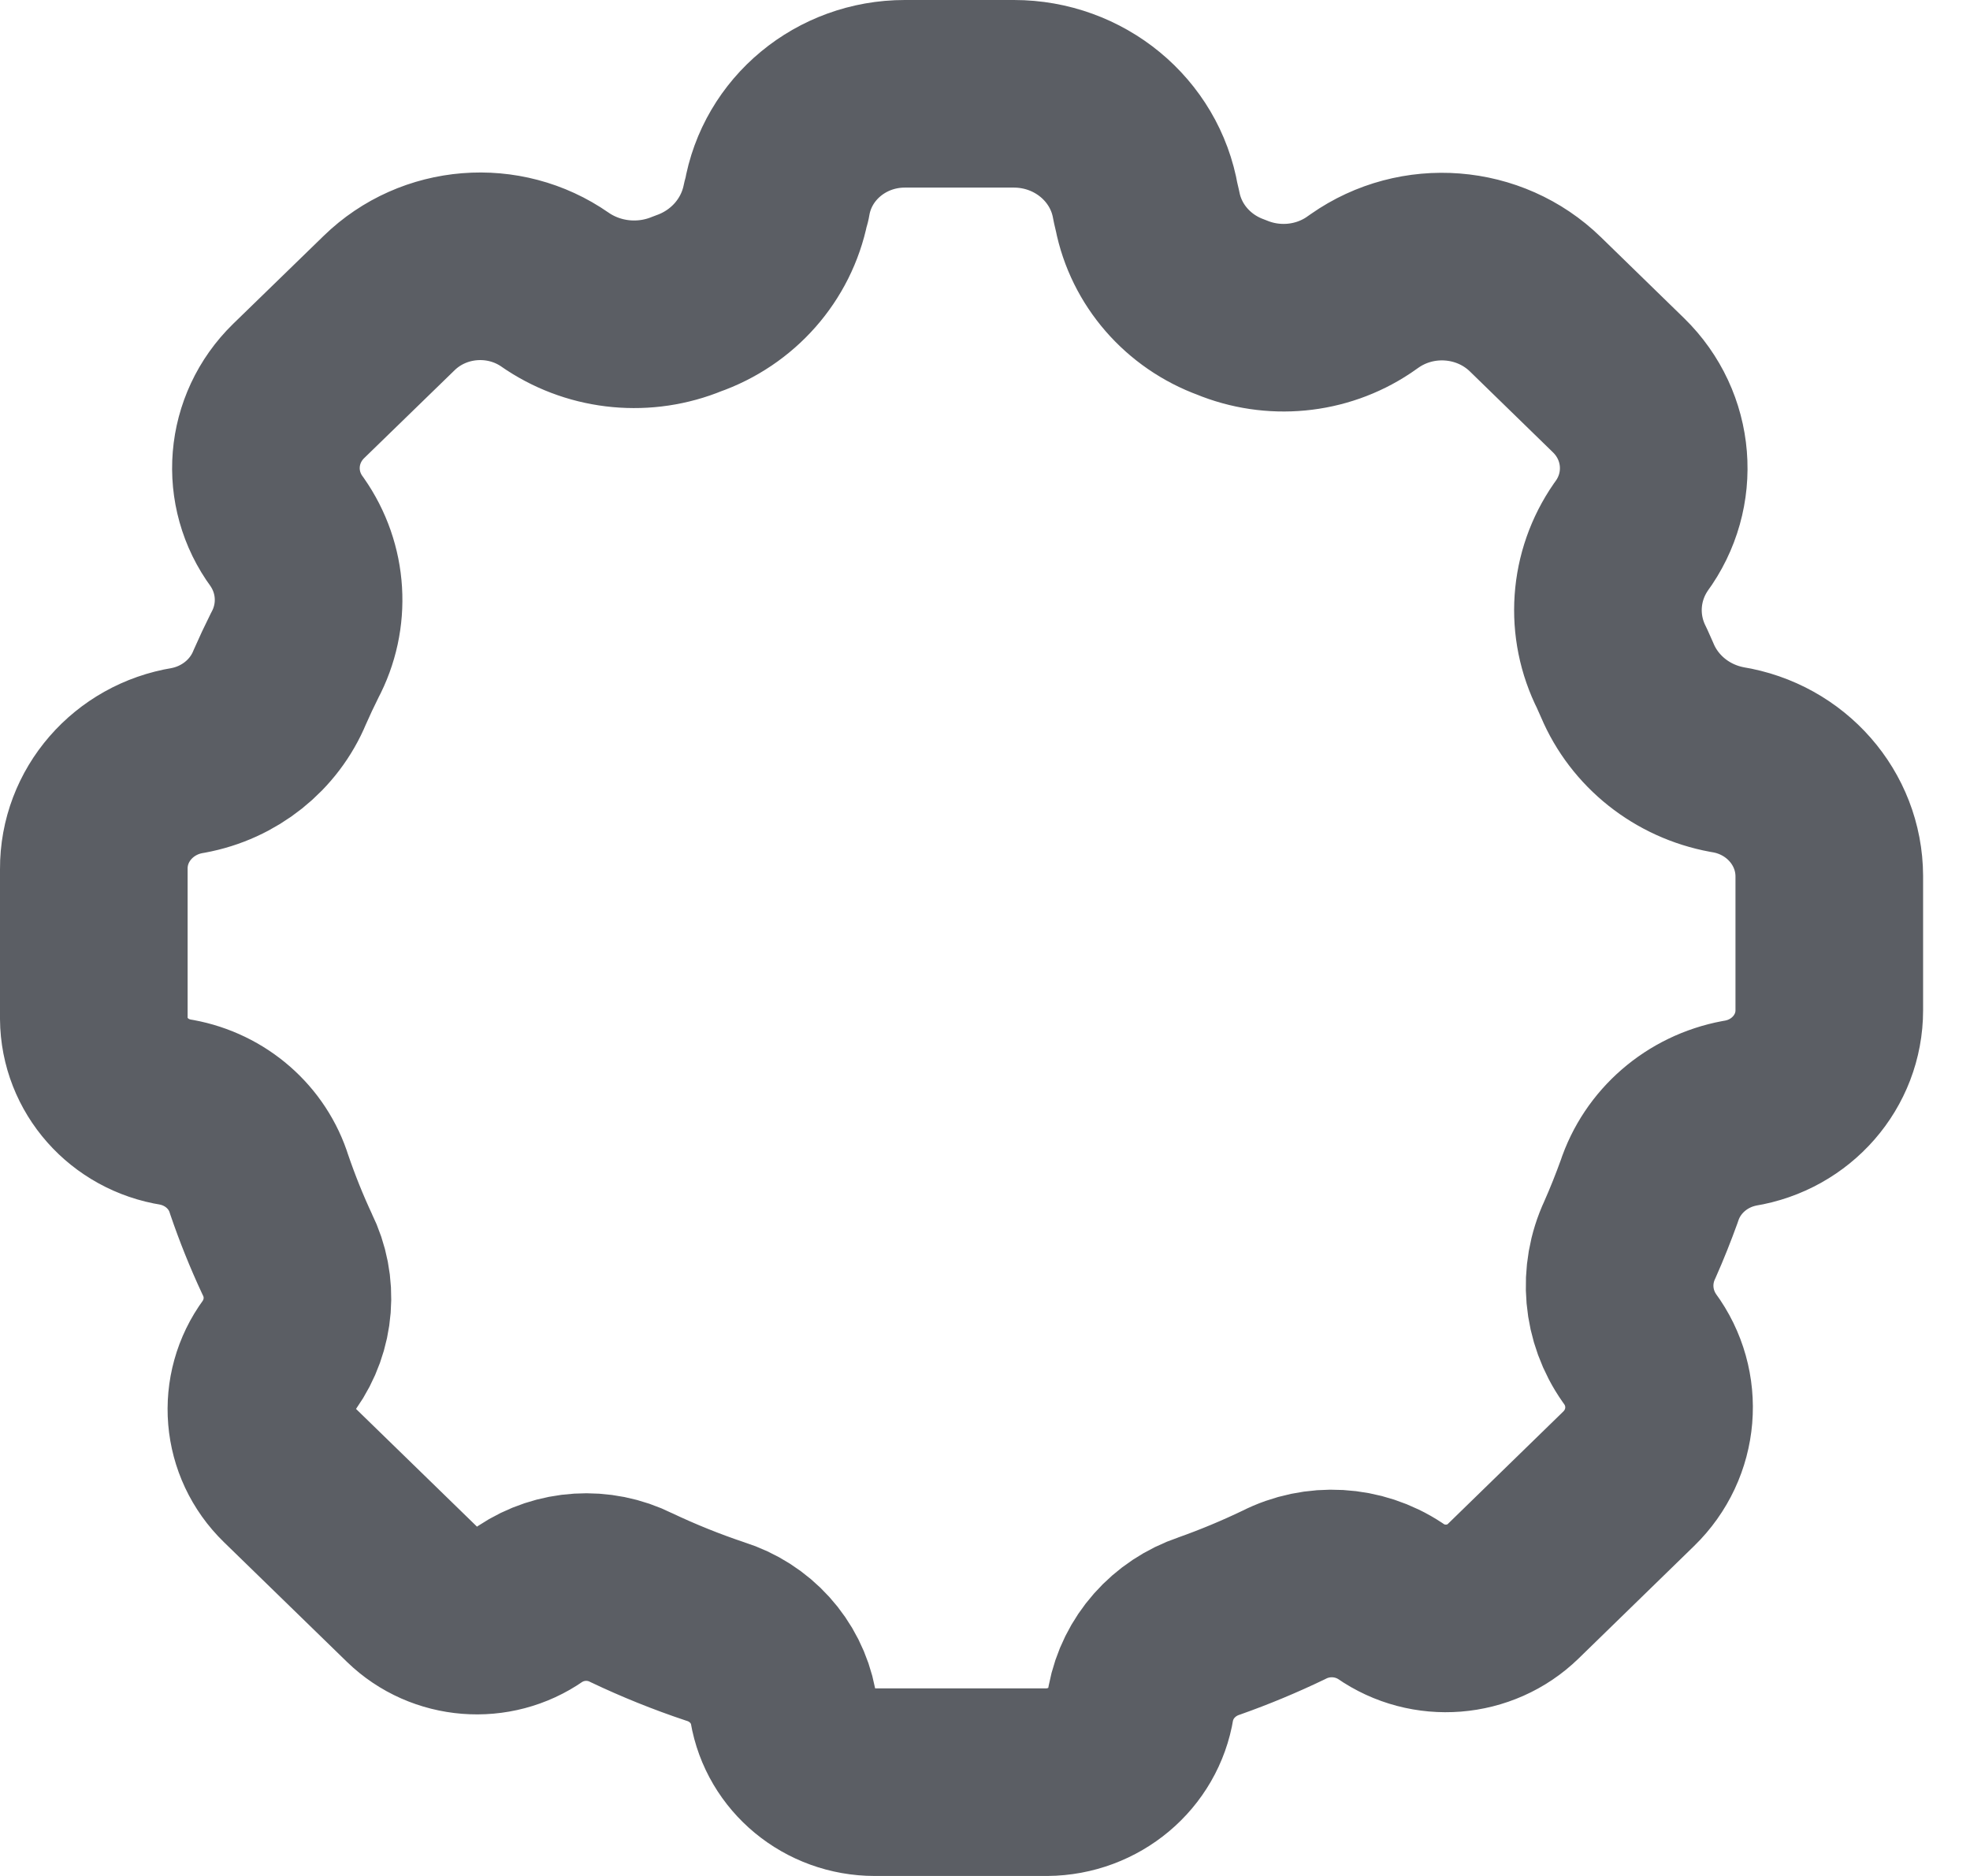 <svg width="21" height="20" viewBox="0 0 21 20" fill="none" xmlns="http://www.w3.org/2000/svg">
<path fill-rule="evenodd" clip-rule="evenodd" d="M9.325 19C8.841 19 8.427 18.659 8.348 18.194C8.276 17.818 7.997 17.51 7.623 17.393C7.318 17.291 7.02 17.171 6.73 17.033C6.385 16.861 5.971 16.887 5.651 17.1C5.265 17.37 4.733 17.328 4.396 17.001L3.085 15.725C2.732 15.382 2.687 14.841 2.977 14.446C3.201 14.128 3.233 13.717 3.061 13.37C2.948 13.128 2.849 12.881 2.763 12.629C2.64 12.232 2.3 11.935 1.881 11.858C1.377 11.779 1.004 11.358 1 10.86V9.265C0.997 8.691 1.423 8.201 2.004 8.107C2.445 8.026 2.814 7.732 2.982 7.327C3.032 7.213 3.085 7.1 3.141 6.988C3.365 6.568 3.334 6.062 3.06 5.671C2.718 5.208 2.77 4.572 3.184 4.168L4.148 3.231C4.623 2.768 5.372 2.708 5.918 3.089L5.949 3.11C6.357 3.377 6.876 3.425 7.328 3.238C7.813 3.069 8.169 2.664 8.268 2.173L8.281 2.129C8.39 1.478 8.967 1 9.645 1H10.808C11.503 1 12.097 1.489 12.211 2.157L12.232 2.247C12.325 2.718 12.664 3.108 13.125 3.276C13.57 3.461 14.082 3.413 14.481 3.147L14.547 3.101C15.108 2.708 15.878 2.768 16.367 3.244L17.254 4.108C17.698 4.542 17.754 5.226 17.386 5.724C17.097 6.14 17.061 6.674 17.289 7.124L17.346 7.252C17.531 7.691 17.932 8.01 18.411 8.098C19.037 8.198 19.498 8.723 19.5 9.34V10.771C19.5 11.316 19.095 11.78 18.543 11.869C18.089 11.954 17.72 12.274 17.58 12.703C17.518 12.874 17.45 13.046 17.374 13.217C17.198 13.594 17.237 14.033 17.477 14.374C17.794 14.803 17.745 15.393 17.361 15.766L16.13 16.965C15.779 17.307 15.224 17.351 14.82 17.069C14.482 16.845 14.045 16.82 13.683 17.005C13.425 17.129 13.161 17.239 12.89 17.335C12.512 17.462 12.234 17.777 12.161 18.159C12.084 18.64 11.66 18.996 11.159 19H9.325Z" stroke="#5B5E64" stroke-width="2" stroke-linecap="round" stroke-linejoin="round"/>
</svg>
